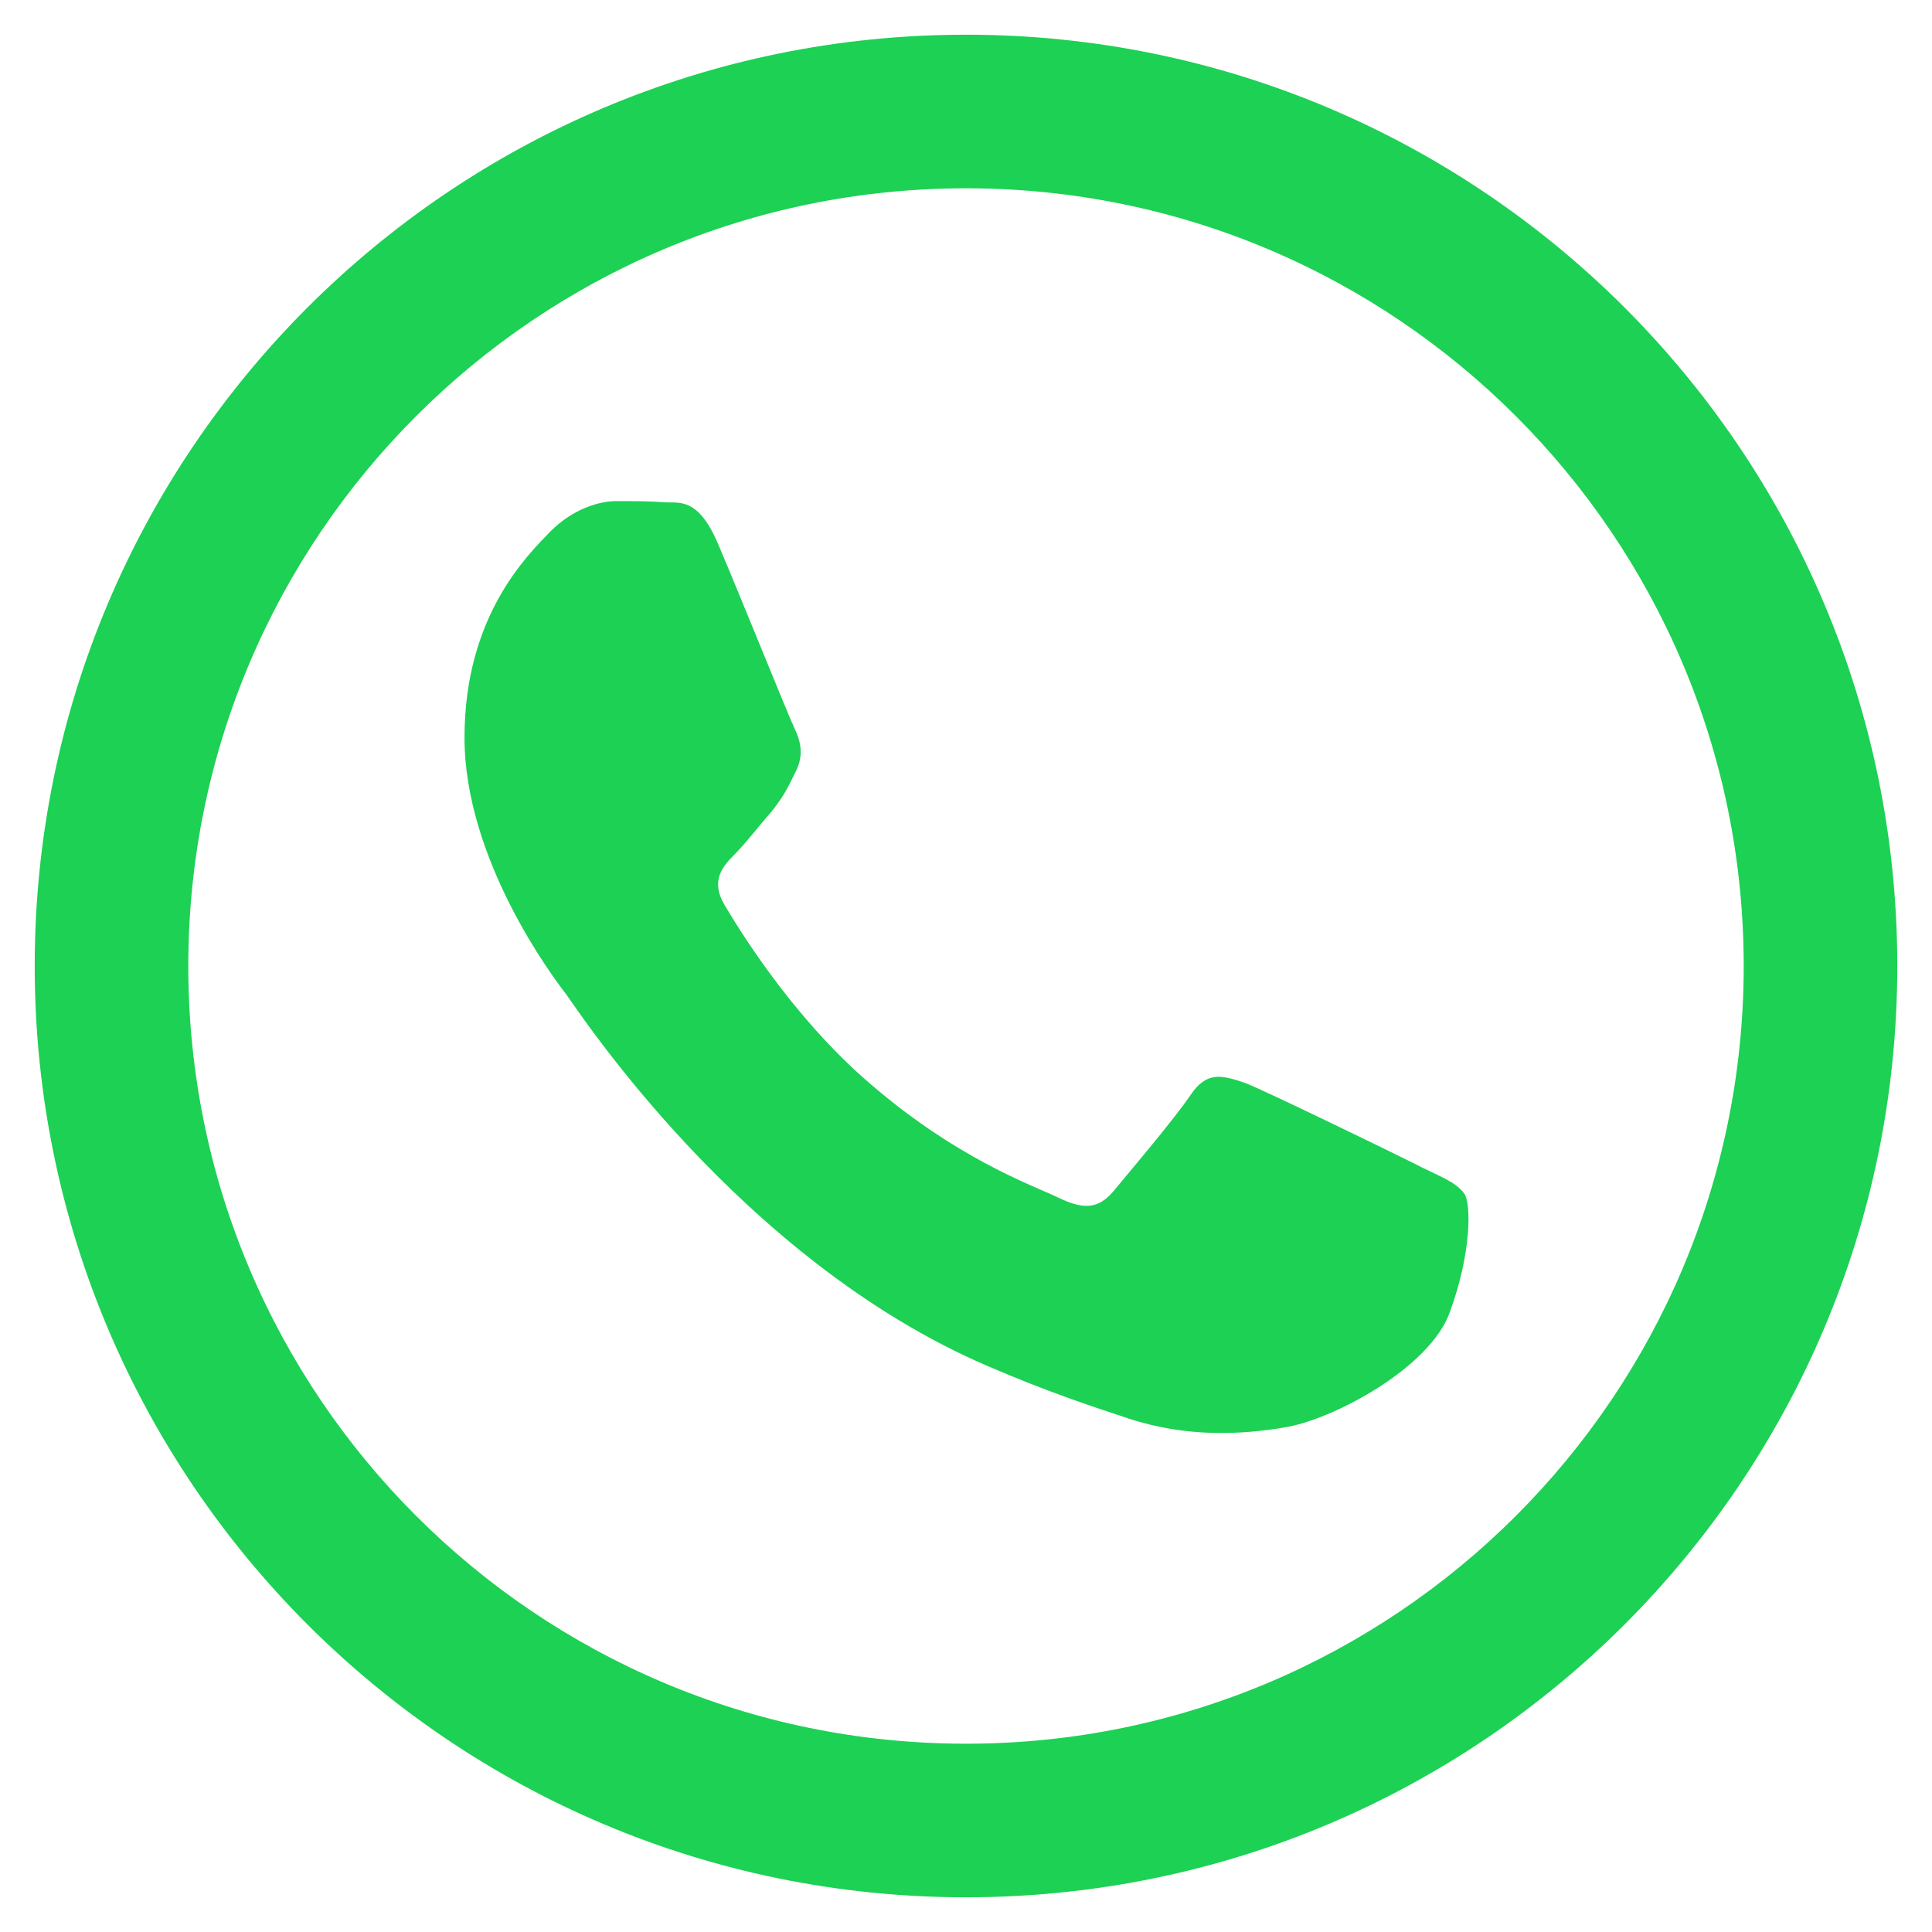 <?xml version="1.0" encoding="utf-8"?>
<!-- Generator: Adobe Illustrator 25.3.1, SVG Export Plug-In . SVG Version: 6.00 Build 0)  -->
<svg version="1.1" id="Layer_1" xmlns="http://www.w3.org/2000/svg" xmlns:xlink="http://www.w3.org/1999/xlink" x="0px" y="0px"
	 viewBox="0 0 512 512" style="enable-background:new 0 0 512 512;" xml:space="preserve">
<style type="text/css">
	.st0{fill:#1CD154;}
	.st1{fill-rule:evenodd;clip-rule:evenodd;fill:#1CD154;}
</style>
<g>
	<path class="st0" d="M256,9.2C119.7,9.2,9.2,119.7,9.2,256S119.7,502.8,256,502.8S502.8,392.3,502.8,256S392.3,9.2,256,9.2z
		 M256,462.1c-113.8,0-206.1-92.3-206.1-206.1S142.2,49.9,256,49.9S462.1,142.2,462.1,256S369.8,462.1,256,462.1z"/>
</g>
<path class="st1" d="M374.5,308.2c-6.4-3.2-38.9-19-44.5-21.2c-6.2-2.1-10.2-3.2-14.5,3.2c-4.3,6.4-16.9,21.2-20.6,25.7
	c-3.8,4.3-7.5,4.8-14.2,1.6c-6.4-3.2-27.6-10.2-52.5-32.4c-19.3-17.4-32.4-38.9-36.2-45.3c-3.8-6.4-0.5-10.2,2.7-13.4
	c2.9-2.9,6.4-7.5,9.9-11.5c3.2-4,4.3-6.4,6.4-10.7c2.1-4.3,1.1-8-0.5-11.3s-14.5-35.4-20.1-48.5c-5.4-12.9-10.5-11-14.5-11.3
	c-3.8-0.3-8-0.3-12.6-0.3c-4.3,0-11.3,1.9-17.4,8c-6.2,6.4-22.8,22.5-22.8,54.7s23.3,63.3,26.8,67.8c3.2,4.3,46.1,70.5,111.8,98.7
	c15.5,6.7,27.6,10.7,37.3,13.9c15.5,5.1,30,4.3,41.3,2.4c12.6-1.9,38.9-15.8,44-30.8c5.6-15.3,5.6-28.4,3.8-31.1
	C385.7,313,381.2,311.7,374.5,308.2z"/>
</svg>
